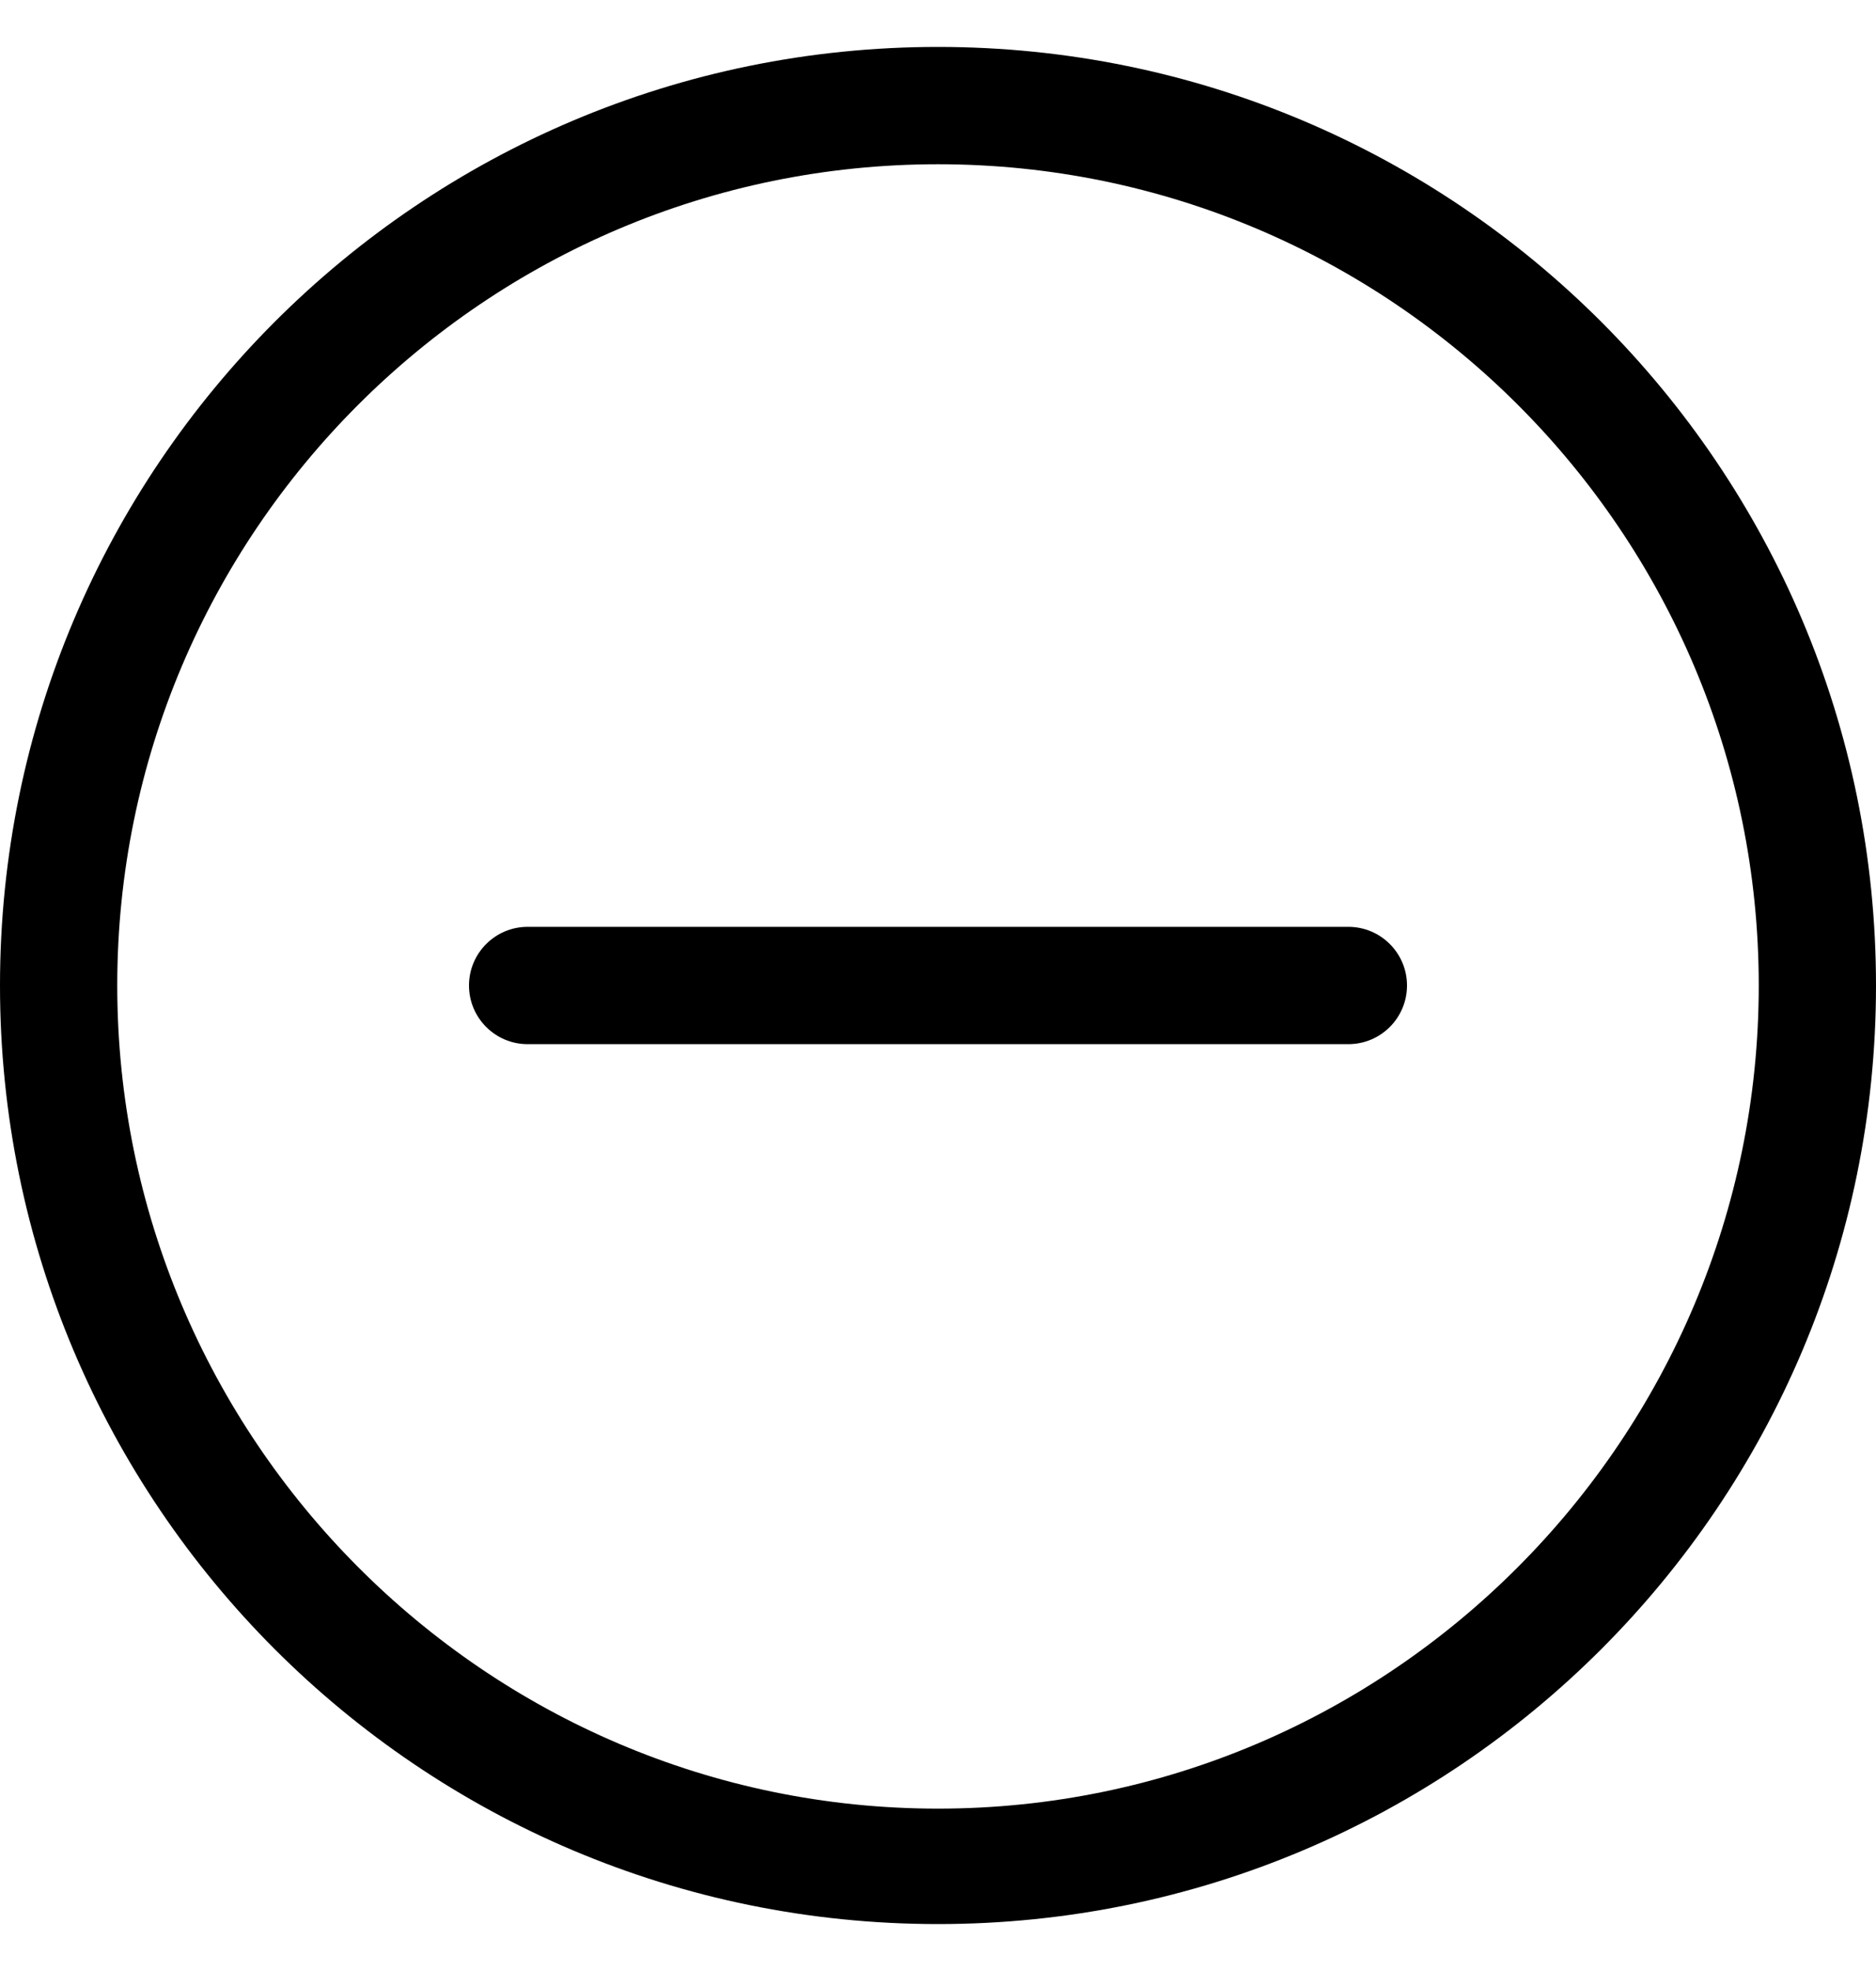 <svg width="20" height="21" viewBox="0 0 20 21" fill="none" xmlns="http://www.w3.org/2000/svg">
<path d="M5 10.5C5 10.155 5.28 9.875 5.625 9.875H14.375C14.72 9.875 15 10.155 15 10.5C15 10.845 14.72 11.125 14.375 11.125H5.625C5.28 11.125 5 10.845 5 10.5Z" fill="black"/>
<path d="M10 0.5C4.477 0.5 0 4.977 0 10.5C0 16.023 4.477 20.5 10 20.5C15.523 20.5 20 16.023 20 10.5C20 4.977 15.523 0.5 10 0.5ZM10 19.27C5.175 19.27 1.25 15.325 1.25 10.5C1.25 5.675 5.175 1.75 10 1.75C14.825 1.75 18.75 5.675 18.75 10.5C18.75 15.325 14.825 19.27 10 19.27Z" fill="black"/>
</svg>
